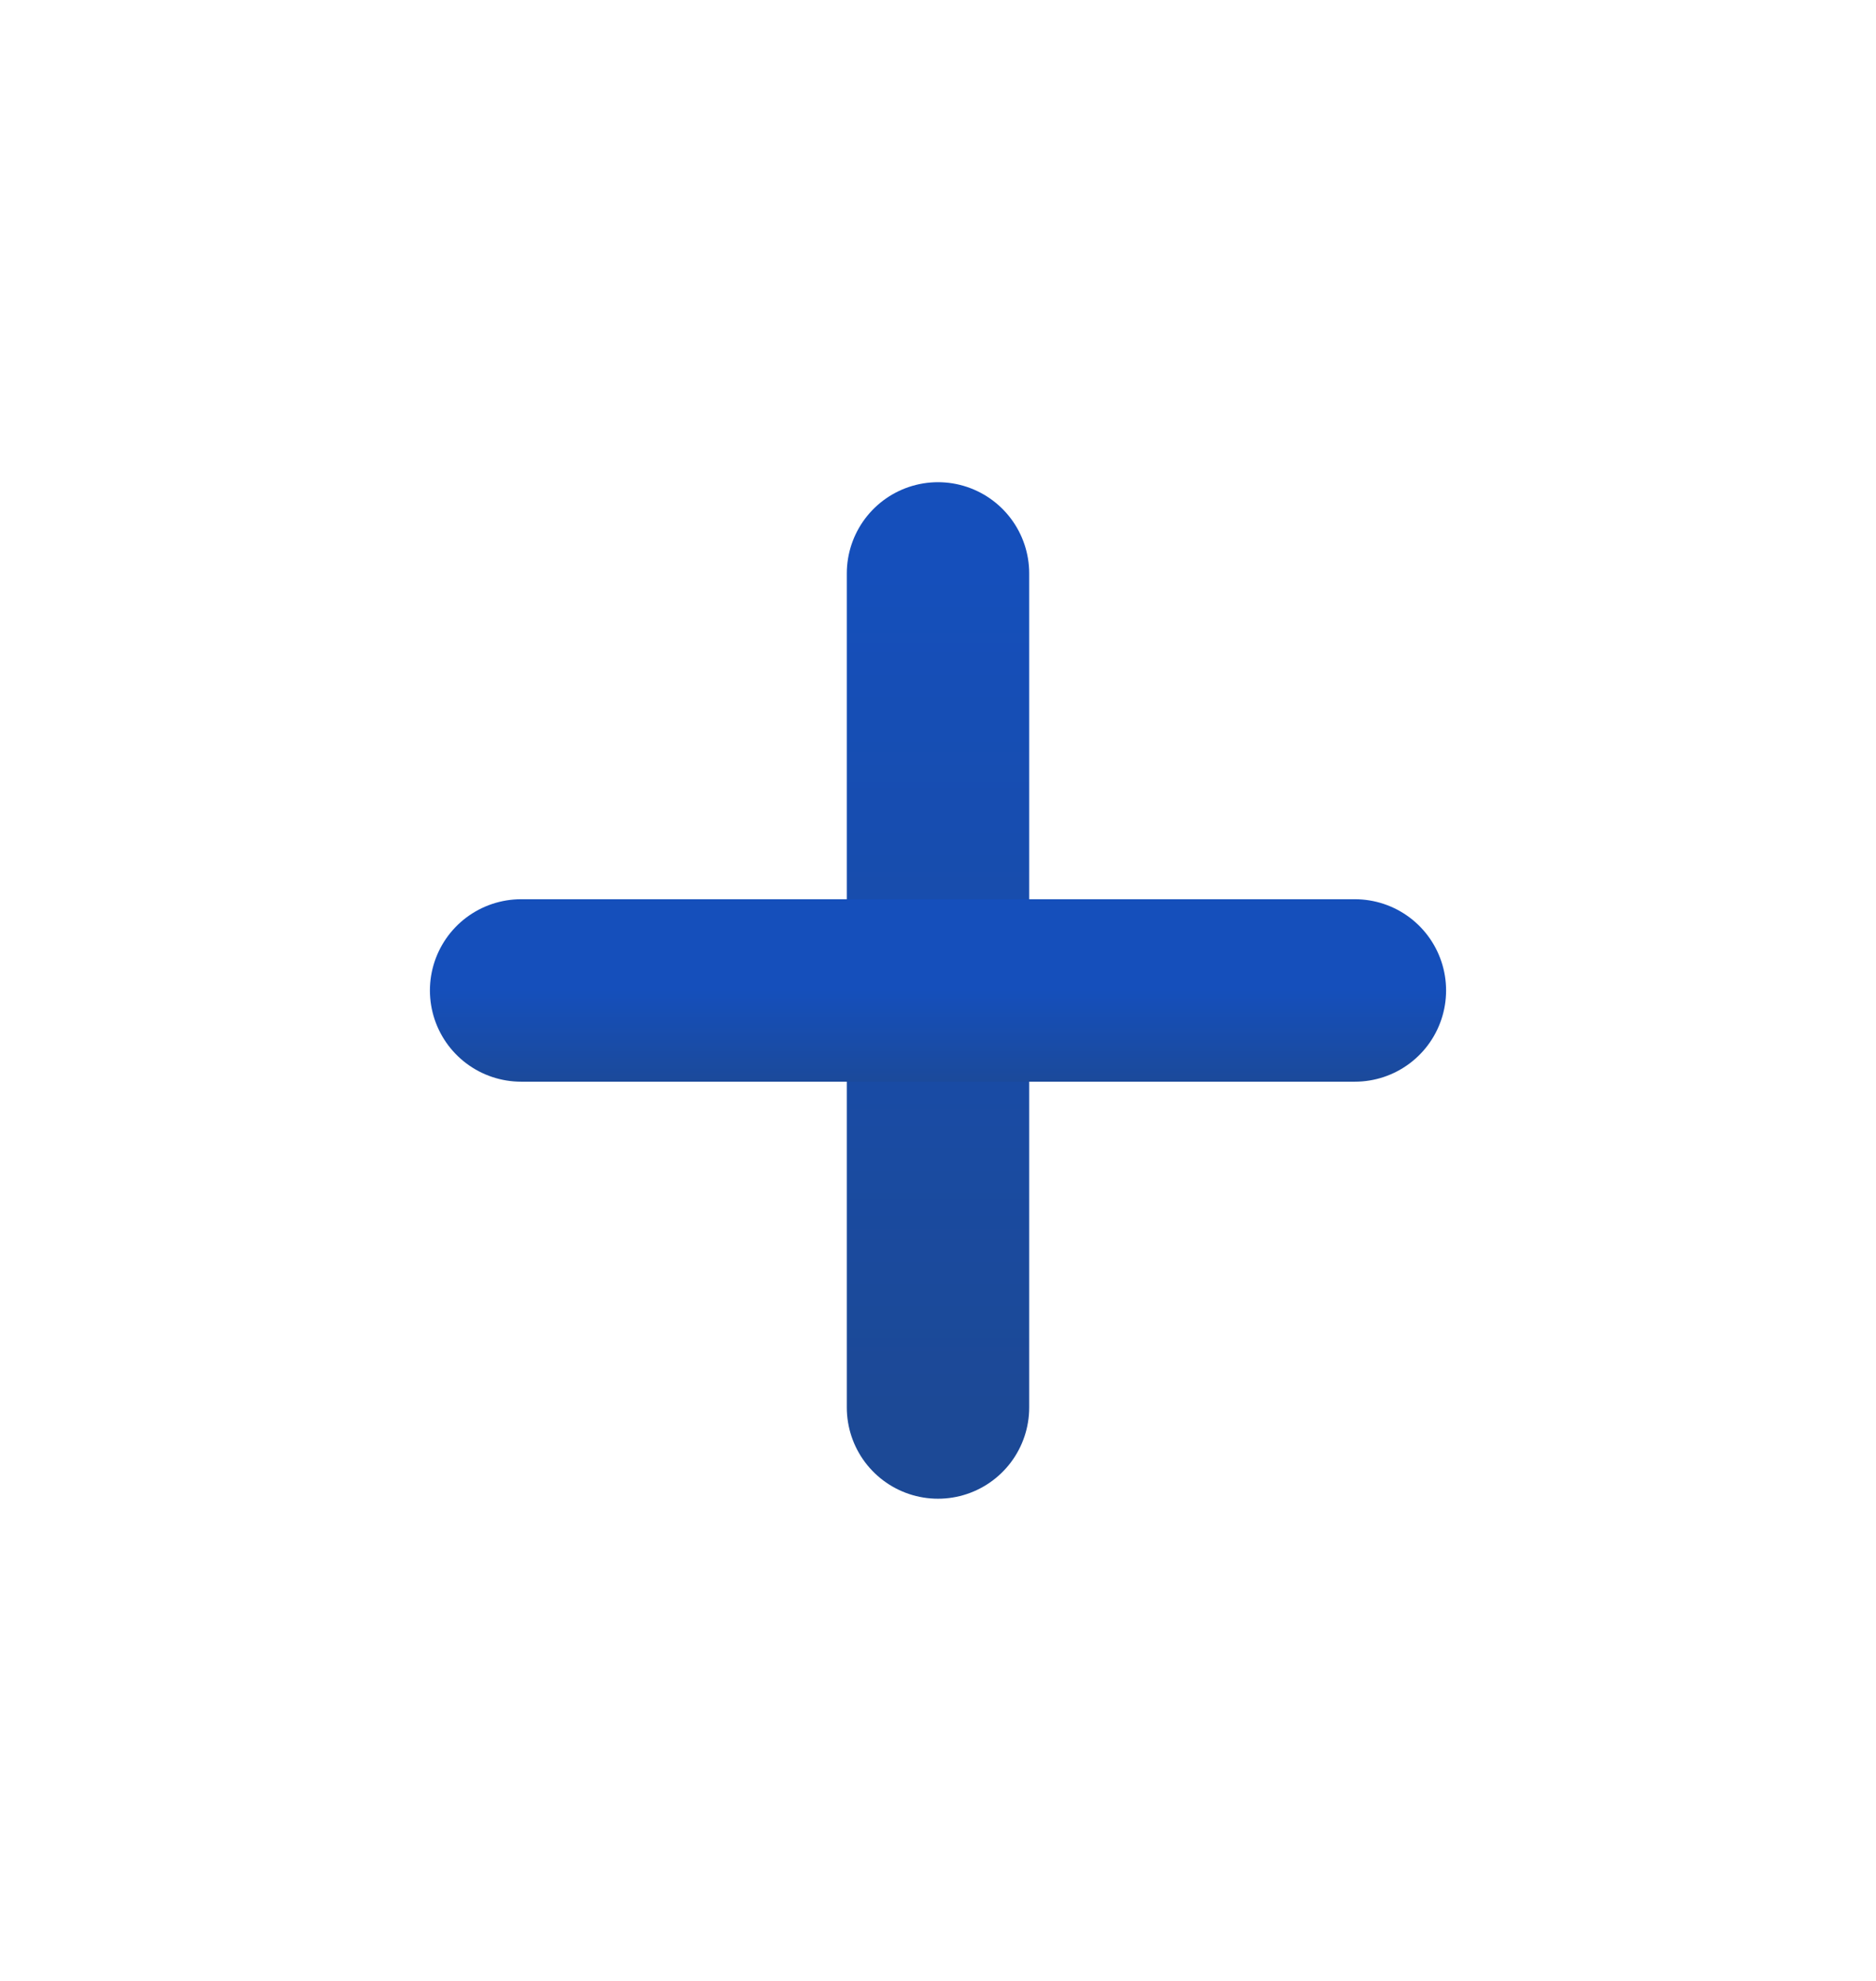<svg width="18" height="19" viewBox="0 0 18 19" fill="none" xmlns="http://www.w3.org/2000/svg">
<path d="M9 5.5V13.5" stroke="url(#paint0_linear_19071_8628)" stroke-width="1.75" stroke-linecap="round" stroke-linejoin="round"/>
<path d="M5 9.5H13" stroke="url(#paint1_linear_19071_8628)" stroke-width="1.75" stroke-linecap="round" stroke-linejoin="round"/>
<defs>
<linearGradient id="paint0_linear_19071_8628" x1="9.5" y1="5.5" x2="9.5" y2="13.5" gradientUnits="userSpaceOnUse">
<stop stop-color="#154FBB"/>
<stop offset="1" stop-color="#1C4996"/>
</linearGradient>
<linearGradient id="paint1_linear_19071_8628" x1="9" y1="9.5" x2="9" y2="10.5" gradientUnits="userSpaceOnUse">
<stop stop-color="#154FBB"/>
<stop offset="1" stop-color="#1C4996"/>
</linearGradient>
</defs>
</svg>
